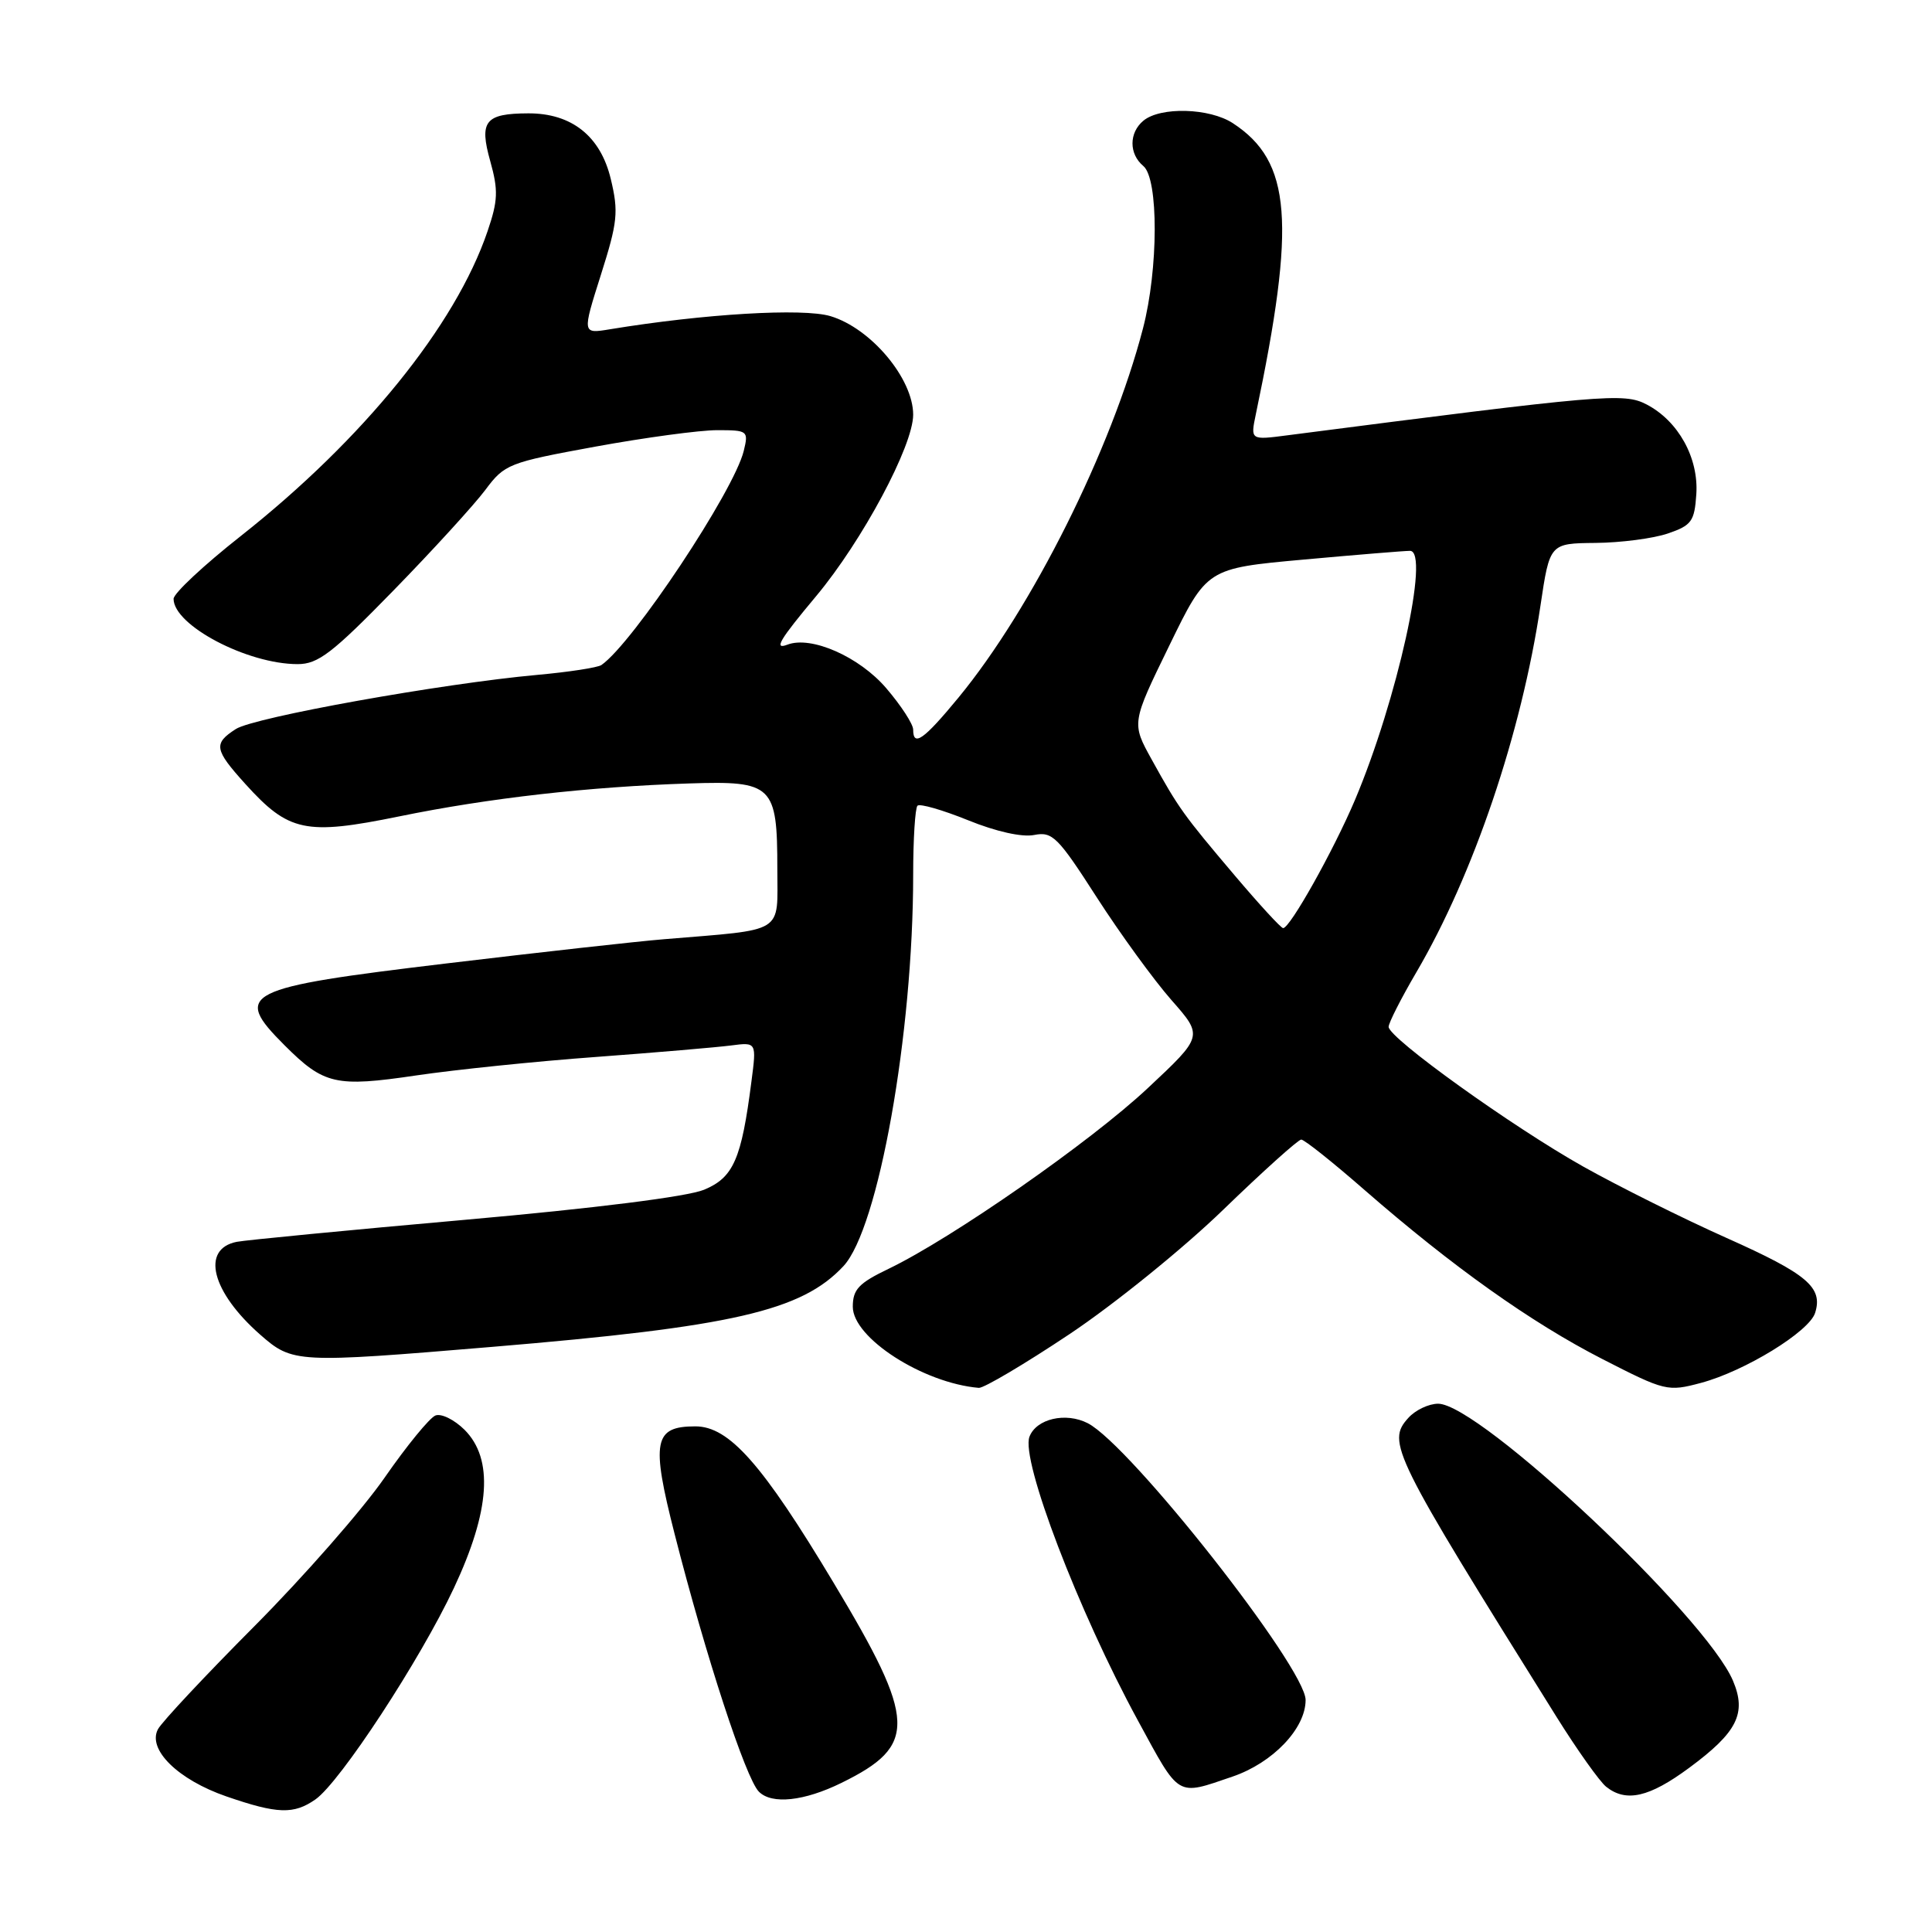 <?xml version="1.0" encoding="UTF-8" standalone="no"?>
<!DOCTYPE svg PUBLIC "-//W3C//DTD SVG 1.1//EN" "http://www.w3.org/Graphics/SVG/1.1/DTD/svg11.dtd" >
<svg xmlns="http://www.w3.org/2000/svg" xmlns:xlink="http://www.w3.org/1999/xlink" version="1.1" viewBox="0 0 256 256">
 <g >
 <path fill="currentColor"
d=" M 41.80 238.43 C 45.08 236.13 55.70 219.91 60.15 210.41 C 64.96 200.16 65.41 193.32 61.56 189.46 C 60.21 188.12 58.48 187.26 57.70 187.56 C 56.93 187.86 53.90 191.56 50.96 195.80 C 48.03 200.03 40.28 208.87 33.75 215.44 C 27.22 222.00 21.45 228.16 20.93 229.13 C 19.50 231.81 23.58 235.82 30.01 238.04 C 36.77 240.37 38.92 240.44 41.80 238.43 Z  M 111.50 236.24 C 121.60 231.28 121.47 228.07 110.46 209.73 C 101.02 193.98 96.61 189.00 92.14 189.00 C 86.63 189.00 86.25 190.96 89.39 203.26 C 93.52 219.46 98.82 235.68 100.56 237.41 C 102.27 239.13 106.56 238.67 111.50 236.24 Z  M 223.82 234.25 C 230.20 229.54 231.46 227.03 229.63 222.71 C 226.01 214.17 196.03 186.00 190.56 186.00 C 189.32 186.00 187.55 186.84 186.62 187.87 C 183.70 191.09 184.45 192.60 206.25 227.50 C 209.00 231.90 211.96 236.06 212.82 236.75 C 215.46 238.86 218.53 238.16 223.82 234.25 Z  M 163.31 235.41 C 168.65 233.59 173.00 229.04 173.00 225.26 C 173.00 220.99 149.76 191.46 144.13 188.58 C 141.21 187.09 137.32 187.99 136.41 190.37 C 135.23 193.44 142.90 213.51 150.79 228.00 C 156.39 238.29 155.83 237.96 163.31 235.41 Z  M 141.70 176.79 C 147.64 172.83 156.82 165.40 162.09 160.29 C 167.37 155.18 172.02 151.00 172.42 151.00 C 172.83 151.00 176.61 154.01 180.82 157.69 C 192.48 167.85 202.89 175.25 212.32 180.08 C 220.64 184.34 220.97 184.42 225.39 183.24 C 231.19 181.69 239.72 176.46 240.51 173.97 C 241.58 170.59 239.50 168.82 228.79 164.04 C 223.03 161.47 214.49 157.21 209.81 154.59 C 200.34 149.27 184.00 137.54 184.00 136.06 C 184.00 135.54 185.65 132.29 187.67 128.84 C 195.25 115.91 201.60 97.15 204.12 80.25 C 205.35 72.00 205.35 72.00 211.42 71.94 C 214.77 71.91 219.07 71.35 221.00 70.69 C 224.14 69.62 224.53 69.08 224.77 65.50 C 225.10 60.67 222.38 55.77 218.16 53.58 C 215.16 52.03 212.55 52.26 170.59 57.68 C 165.69 58.32 165.69 58.32 166.40 54.91 C 171.75 29.41 171.12 21.40 163.37 16.33 C 160.28 14.30 153.77 14.12 151.51 15.99 C 149.58 17.59 149.58 20.40 151.50 22.00 C 153.53 23.68 153.50 35.66 151.45 43.52 C 147.28 59.54 136.75 80.60 127.00 92.44 C 122.40 98.02 121.00 99.01 121.00 96.68 C 121.00 95.95 119.40 93.49 117.44 91.20 C 113.87 87.02 107.49 84.21 104.34 85.42 C 102.49 86.13 103.27 84.82 108.16 78.97 C 114.27 71.65 121.00 59.07 121.00 54.95 C 121.00 50.17 115.41 43.50 110.04 41.89 C 106.39 40.80 93.29 41.58 80.82 43.63 C 77.14 44.24 77.14 44.24 79.62 36.42 C 81.84 29.42 81.98 28.08 80.93 23.71 C 79.57 18.04 75.75 15.00 70.00 15.02 C 64.28 15.04 63.47 16.05 64.96 21.35 C 66.04 25.22 65.99 26.58 64.60 30.65 C 60.35 43.14 48.13 58.22 31.90 71.03 C 27.00 74.89 23.00 78.63 23.00 79.35 C 23.00 82.86 32.77 88.00 39.44 88.00 C 42.15 88.00 44.03 86.56 52.13 78.25 C 57.36 72.89 62.83 66.89 64.30 64.93 C 66.86 61.49 67.38 61.29 78.89 59.18 C 85.46 57.98 92.71 57.00 95.02 57.00 C 99.09 57.00 99.20 57.08 98.55 59.75 C 97.25 65.07 83.86 85.23 79.69 88.12 C 79.20 88.46 75.36 89.05 71.15 89.43 C 58.58 90.57 33.66 95.04 31.25 96.60 C 28.25 98.53 28.39 99.32 32.51 103.88 C 38.26 110.24 40.48 110.71 52.88 108.18 C 64.72 105.75 78.07 104.24 91.34 103.81 C 102.40 103.45 103.00 104.03 103.00 115.13 C 103.00 123.85 104.21 123.10 88.00 124.45 C 84.42 124.74 71.45 126.19 59.16 127.66 C 32.16 130.89 30.78 131.58 37.70 138.50 C 42.92 143.72 44.48 144.08 55.16 142.50 C 60.30 141.74 71.03 140.63 79.00 140.05 C 86.97 139.46 95.02 138.77 96.87 138.53 C 100.25 138.09 100.25 138.09 99.57 143.29 C 98.25 153.60 97.19 156.02 93.31 157.64 C 91.12 158.56 78.88 160.10 61.62 161.63 C 46.15 163.00 32.54 164.32 31.36 164.55 C 26.59 165.51 28.03 171.18 34.48 176.85 C 38.77 180.61 39.24 180.64 65.19 178.47 C 97.07 175.81 106.22 173.71 111.76 167.77 C 116.40 162.79 121.00 137.00 121.00 115.92 C 121.00 111.20 121.26 107.08 121.57 106.76 C 121.88 106.45 124.89 107.32 128.26 108.68 C 131.97 110.19 135.43 110.96 137.03 110.64 C 139.45 110.16 140.17 110.88 145.33 118.91 C 148.44 123.74 152.89 129.86 155.21 132.50 C 159.44 137.30 159.44 137.30 152.07 144.20 C 144.49 151.30 126.16 164.07 117.75 168.12 C 113.79 170.02 113.00 170.85 113.00 173.15 C 113.00 177.28 122.31 183.27 129.70 183.90 C 130.35 183.95 135.75 180.76 141.70 176.79 Z  M 163.63 116.03 C 156.80 107.97 156.18 107.11 152.61 100.65 C 149.93 95.81 149.93 95.81 154.93 85.56 C 159.92 75.31 159.92 75.31 172.71 74.15 C 179.74 73.51 186.10 72.99 186.84 72.99 C 189.50 73.01 185.12 92.79 179.54 106.00 C 176.69 112.72 170.92 123.01 170.02 122.98 C 169.73 122.97 166.86 119.84 163.63 116.03 Z "/>
</g>
</svg>
